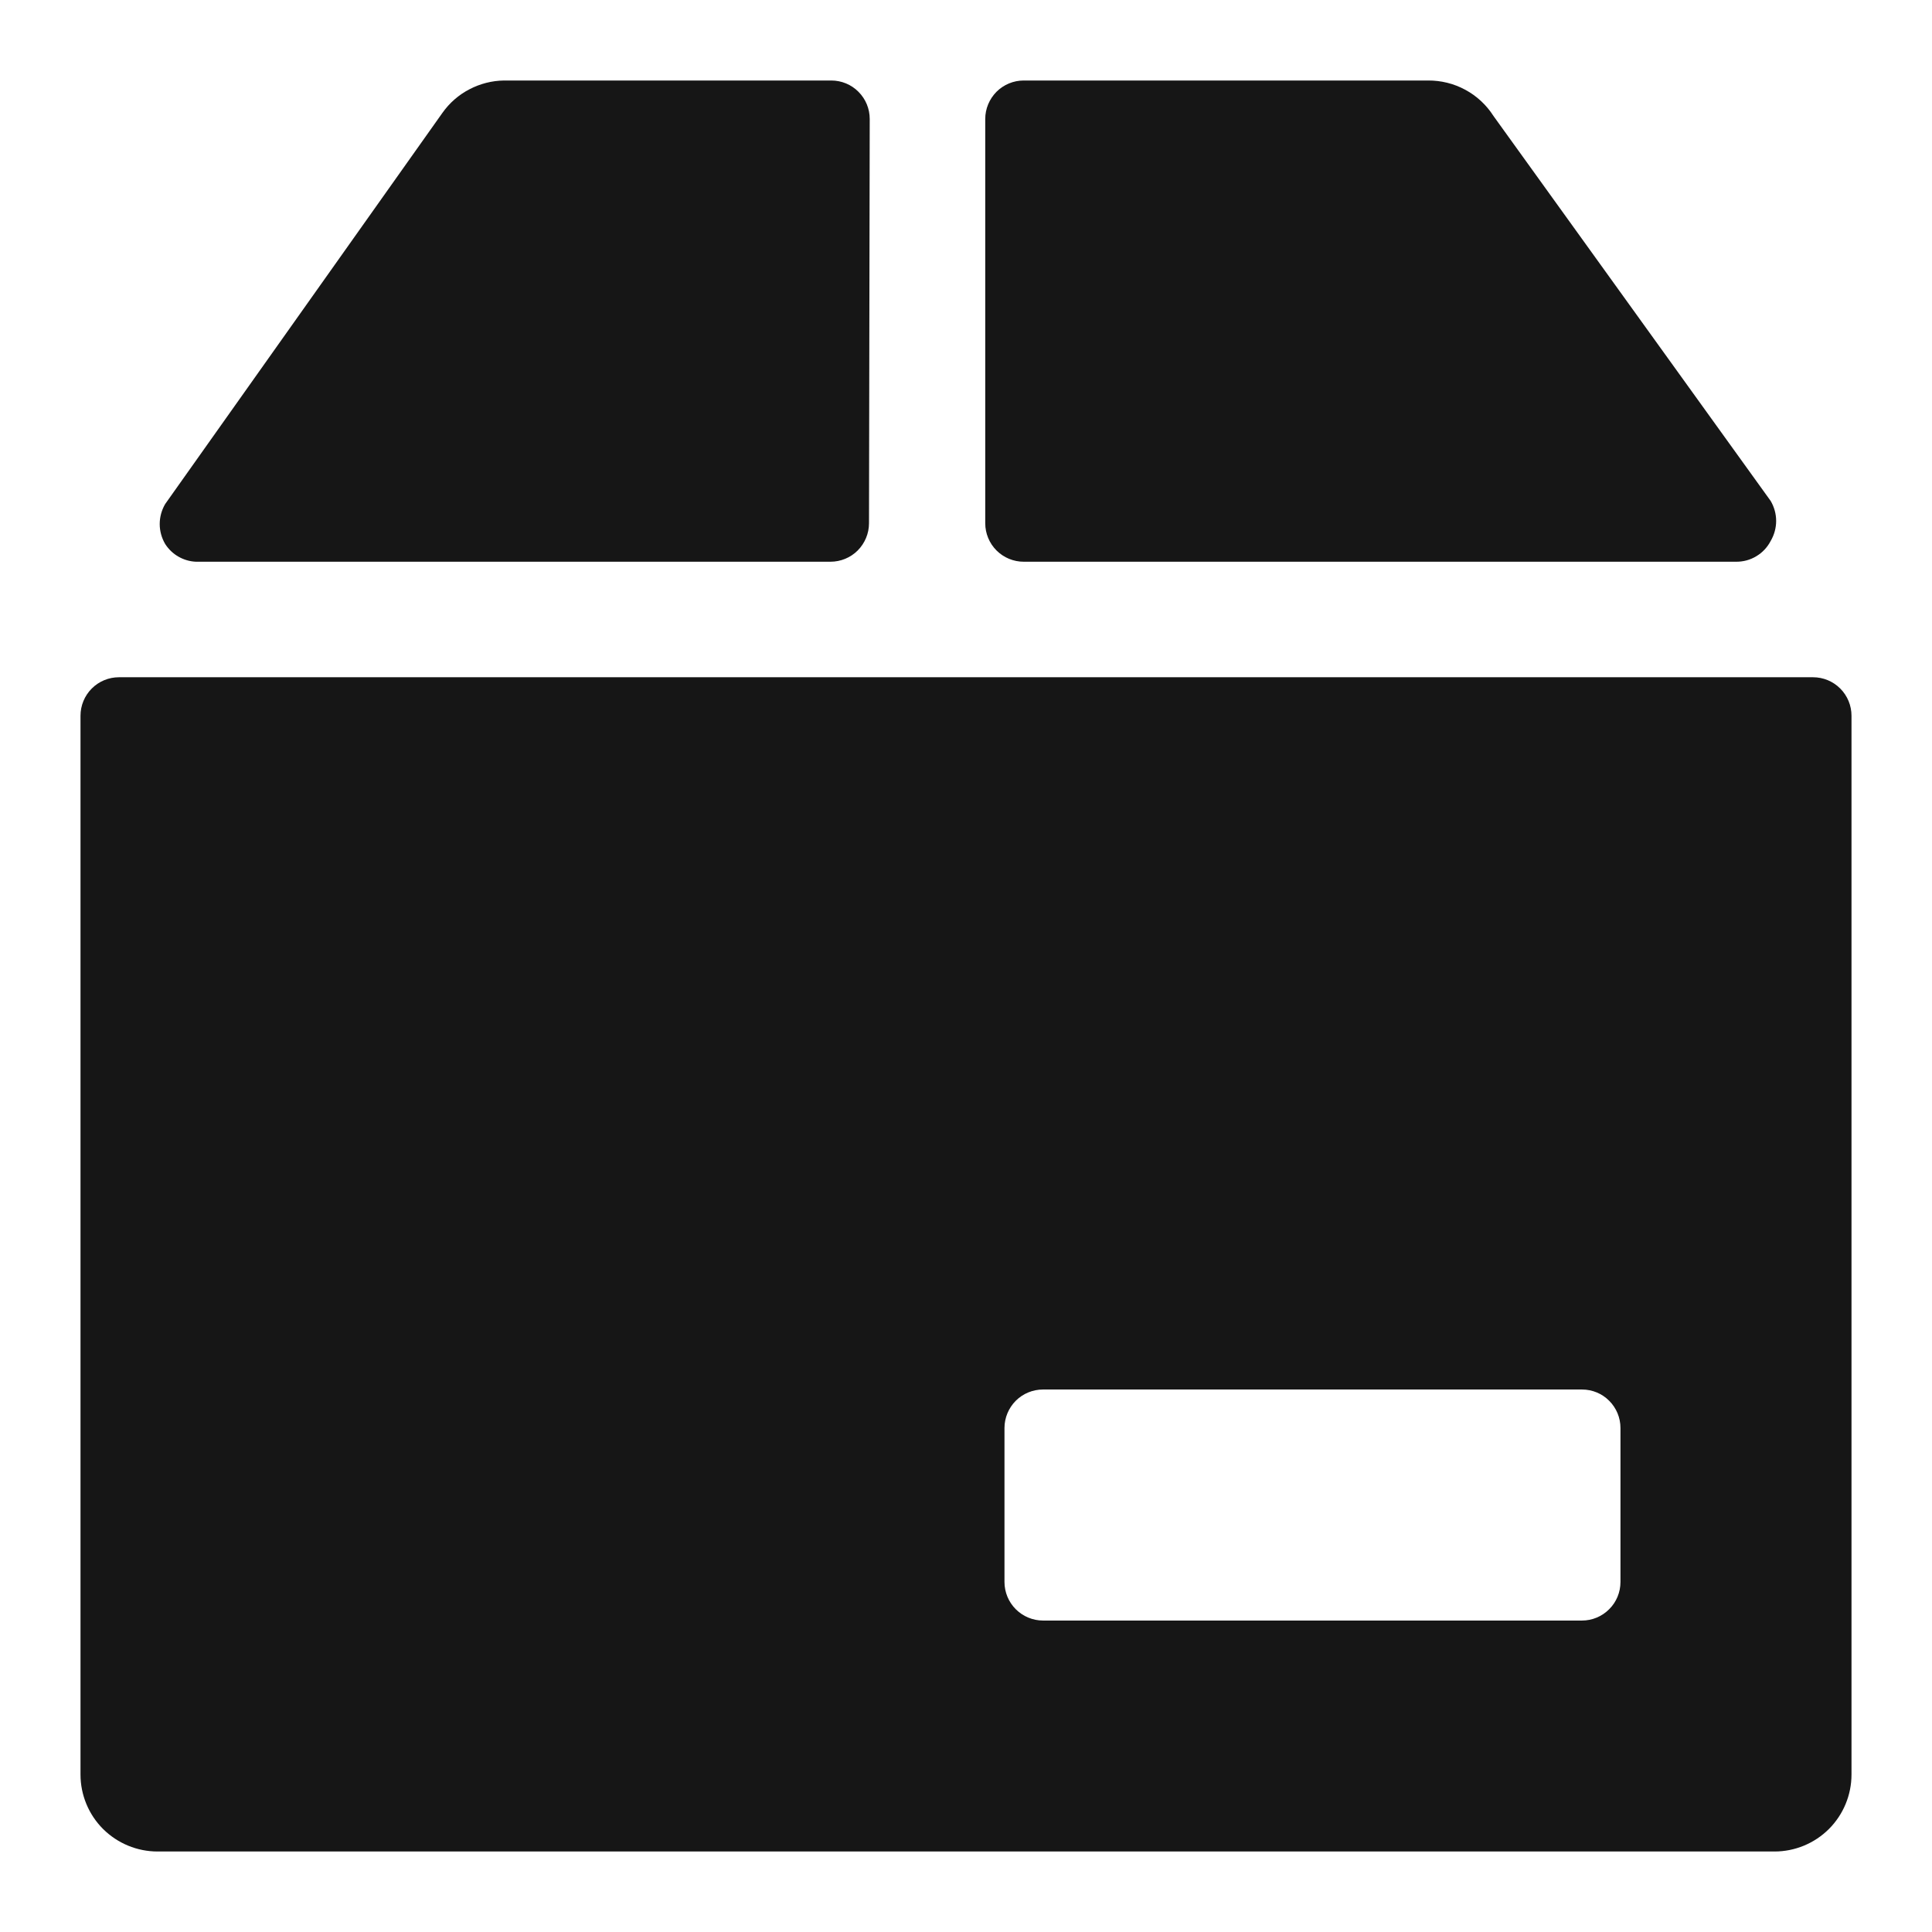 <svg width="24" height="24" viewBox="0 0 24 24" fill="none" xmlns="http://www.w3.org/2000/svg">
<path d="M21.565 6.978C21.654 6.979 21.741 6.956 21.817 6.91C21.893 6.865 21.955 6.799 21.996 6.72C22.04 6.645 22.064 6.559 22.064 6.471C22.064 6.384 22.04 6.298 21.996 6.223L18.552 1.44C18.465 1.304 18.345 1.192 18.202 1.115C18.06 1.038 17.901 0.999 17.739 1H12.717C12.591 1 12.469 1.05 12.379 1.14C12.29 1.23 12.239 1.351 12.239 1.478V6.5C12.239 6.627 12.29 6.749 12.379 6.838C12.469 6.928 12.591 6.978 12.717 6.978H21.565Z" fill="#161616"/>
<path fill-rule="evenodd" clip-rule="evenodd" d="M1.478 8.413C1.351 8.413 1.23 8.463 1.14 8.553C1.05 8.643 1 8.765 1 8.891V22.044C1 22.297 1.101 22.541 1.28 22.72C1.46 22.899 1.703 23 1.957 23H22.044C22.297 23 22.541 22.899 22.72 22.72C22.899 22.541 23 22.297 23 22.044V8.891C23 8.765 22.95 8.643 22.86 8.553C22.77 8.463 22.649 8.413 22.522 8.413H1.478ZM12.478 17.739C12.478 17.612 12.529 17.491 12.618 17.401C12.708 17.311 12.83 17.261 12.957 17.261H19.652C19.779 17.261 19.901 17.311 19.99 17.401C20.08 17.491 20.13 17.612 20.13 17.739V19.652C20.13 19.779 20.08 19.901 19.99 19.99C19.901 20.08 19.779 20.131 19.652 20.131H12.957C12.83 20.131 12.708 20.08 12.618 19.99C12.529 19.901 12.478 19.779 12.478 19.652V17.739Z" fill="#161616"/>
<path d="M10.664 1.14C10.754 1.23 10.804 1.351 10.804 1.478L10.795 6.5C10.795 6.627 10.744 6.748 10.655 6.838C10.565 6.928 10.443 6.978 10.316 6.978H2.435C2.358 6.975 2.283 6.953 2.217 6.915C2.15 6.877 2.094 6.823 2.052 6.758C2.008 6.683 1.984 6.597 1.984 6.51C1.984 6.422 2.008 6.336 2.052 6.261L5.496 1.402C5.583 1.279 5.697 1.179 5.83 1.11C5.963 1.04 6.111 1.002 6.261 1H10.326C10.453 1 10.575 1.05 10.664 1.14Z" fill="#161616"/>
</svg>
